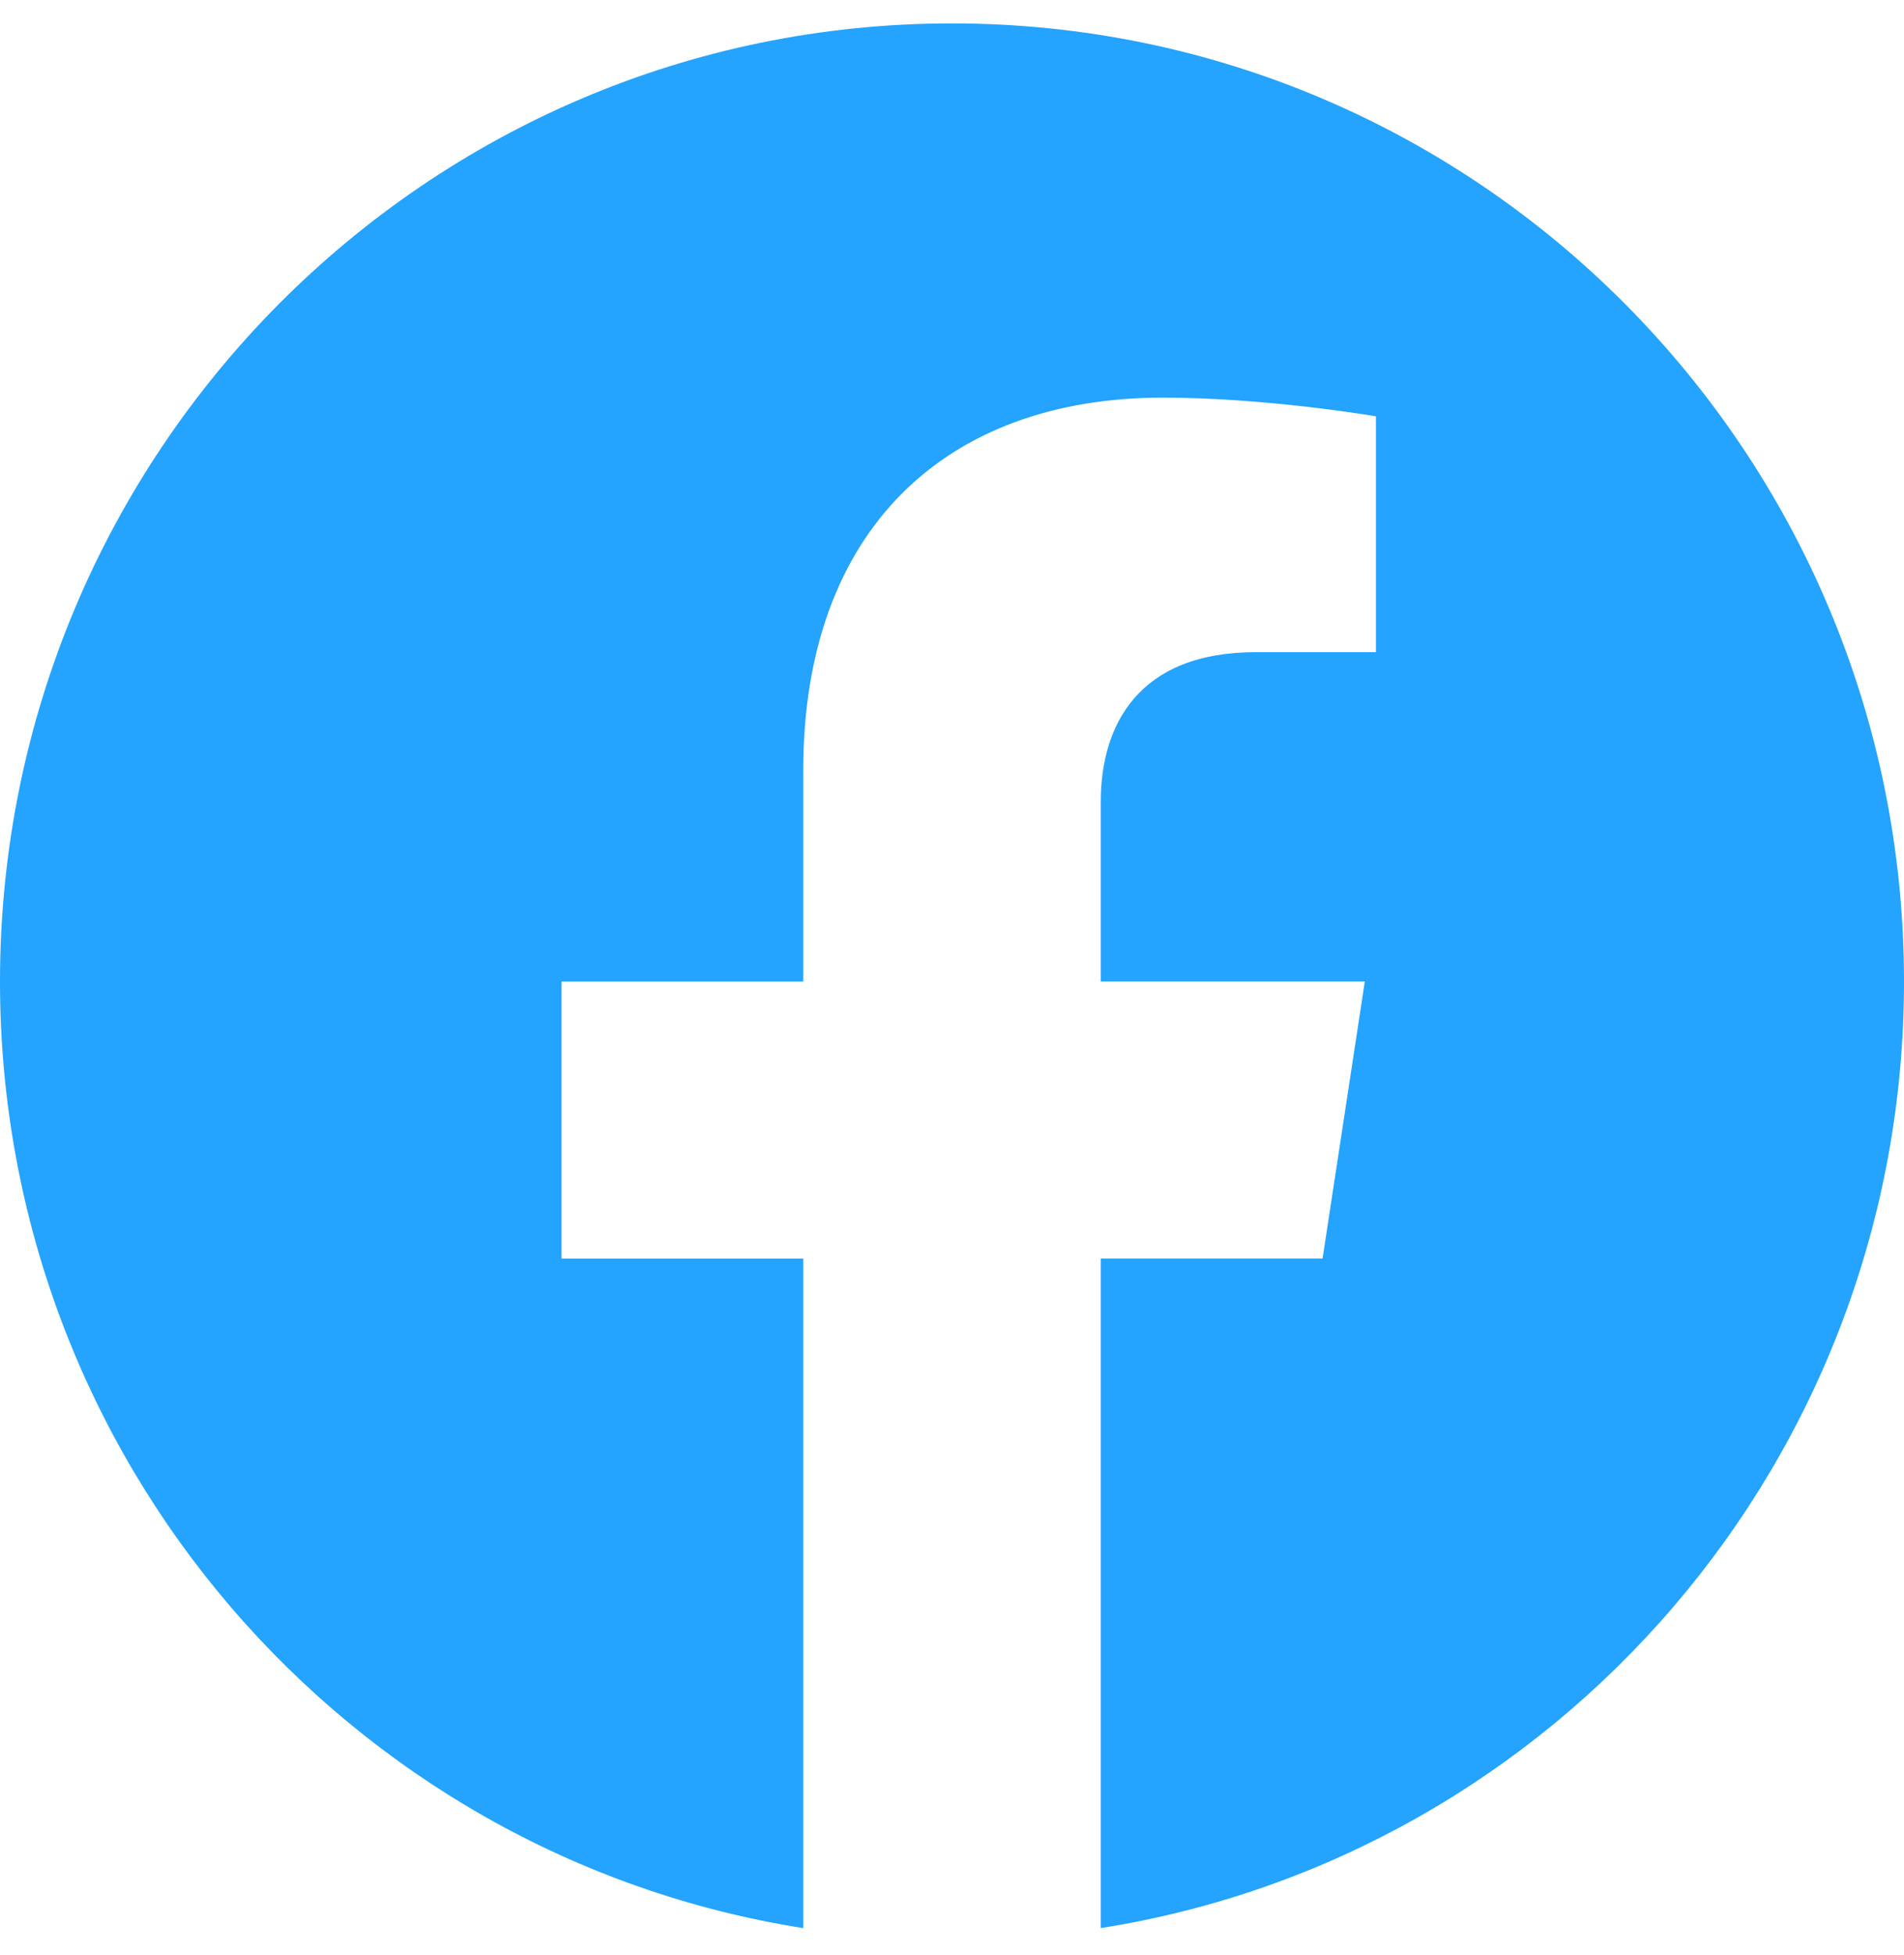 <svg xmlns="http://www.w3.org/2000/svg" width="38" height="39" fill="none"><path fill="#24A3FF" d="M38 19.583C38 9.025 29.493.467 19 .467S0 9.025 0 19.583c0 9.541 6.948 17.45 16.031 18.884V25.109h-4.824v-5.526h4.824V15.37c0-4.79 2.837-7.437 7.177-7.437 2.079 0 4.253.373 4.253.373v4.705h-2.396c-2.36 0-3.096 1.473-3.096 2.985v3.586h5.27l-.843 5.526h-4.427v13.358C31.052 37.033 38 29.124 38 19.583Z"/></svg>